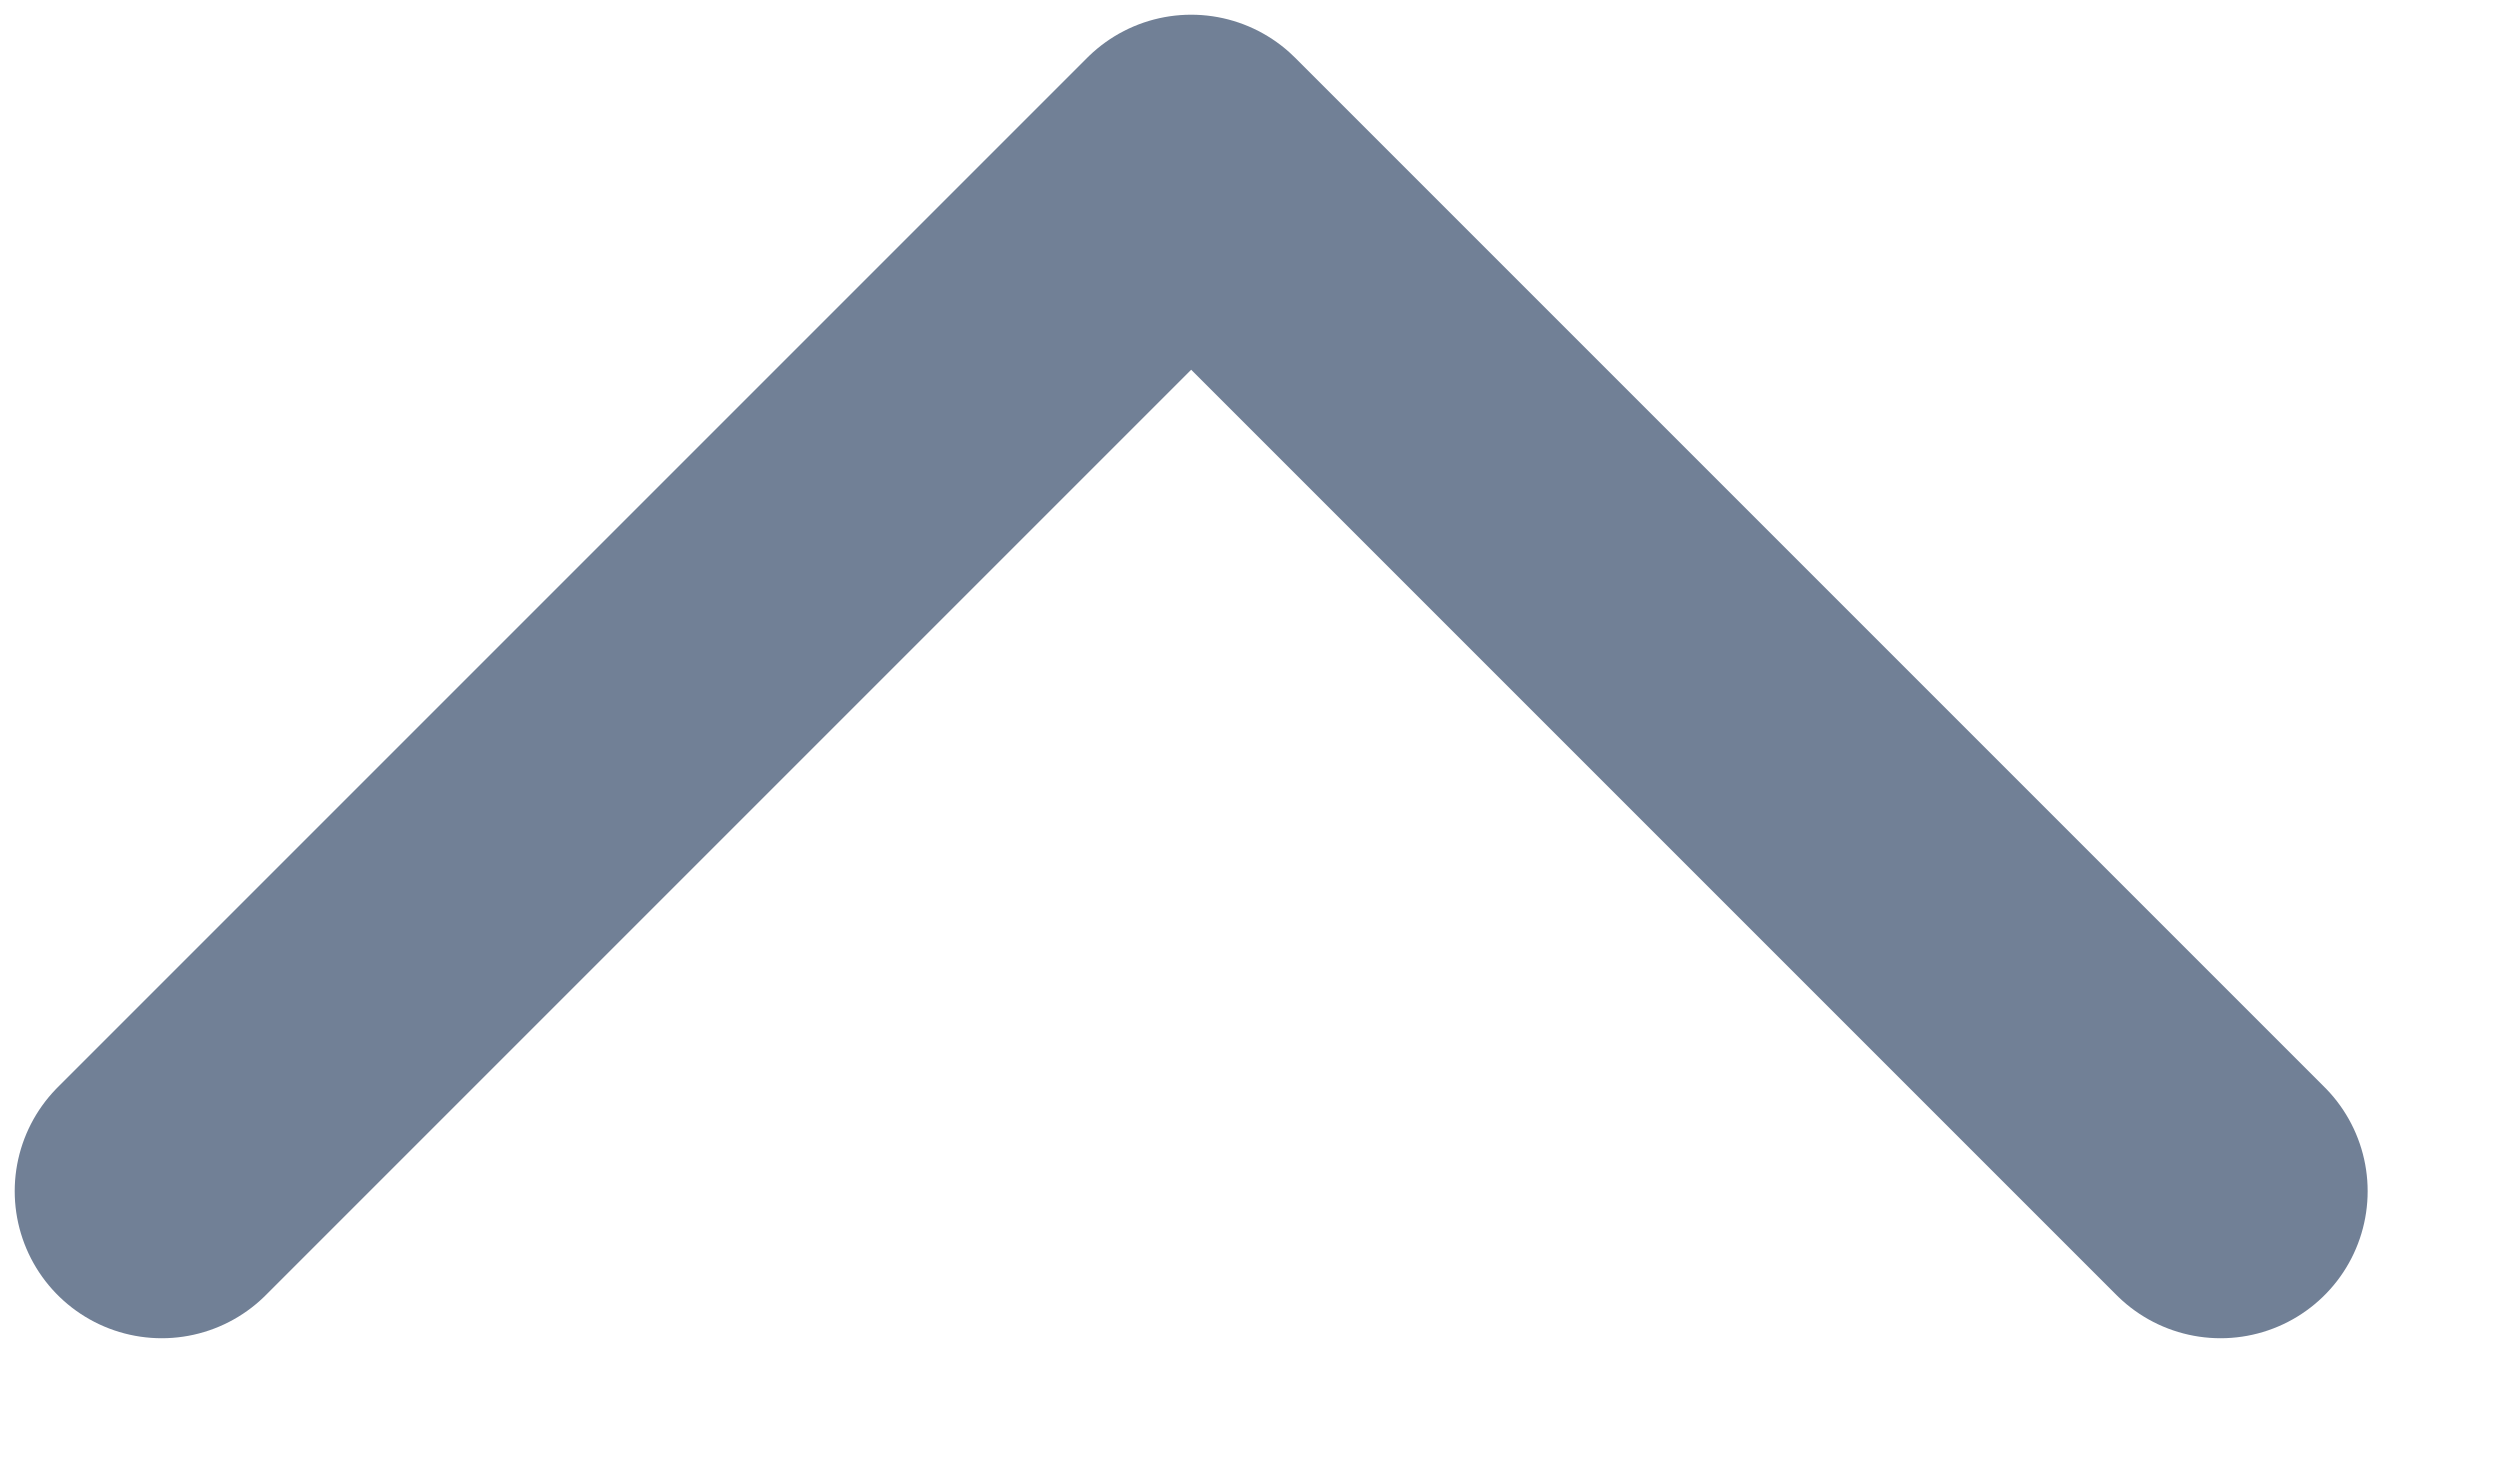 <svg xmlns="http://www.w3.org/2000/svg" width="17" height="10" viewBox="0 0 17 10"><polyline fill="none" stroke="#718096" stroke-linecap="round" stroke-linejoin="round" stroke-width="2" points="1.1 8.1 8.1 1.1 15.1 8.1"/></svg>